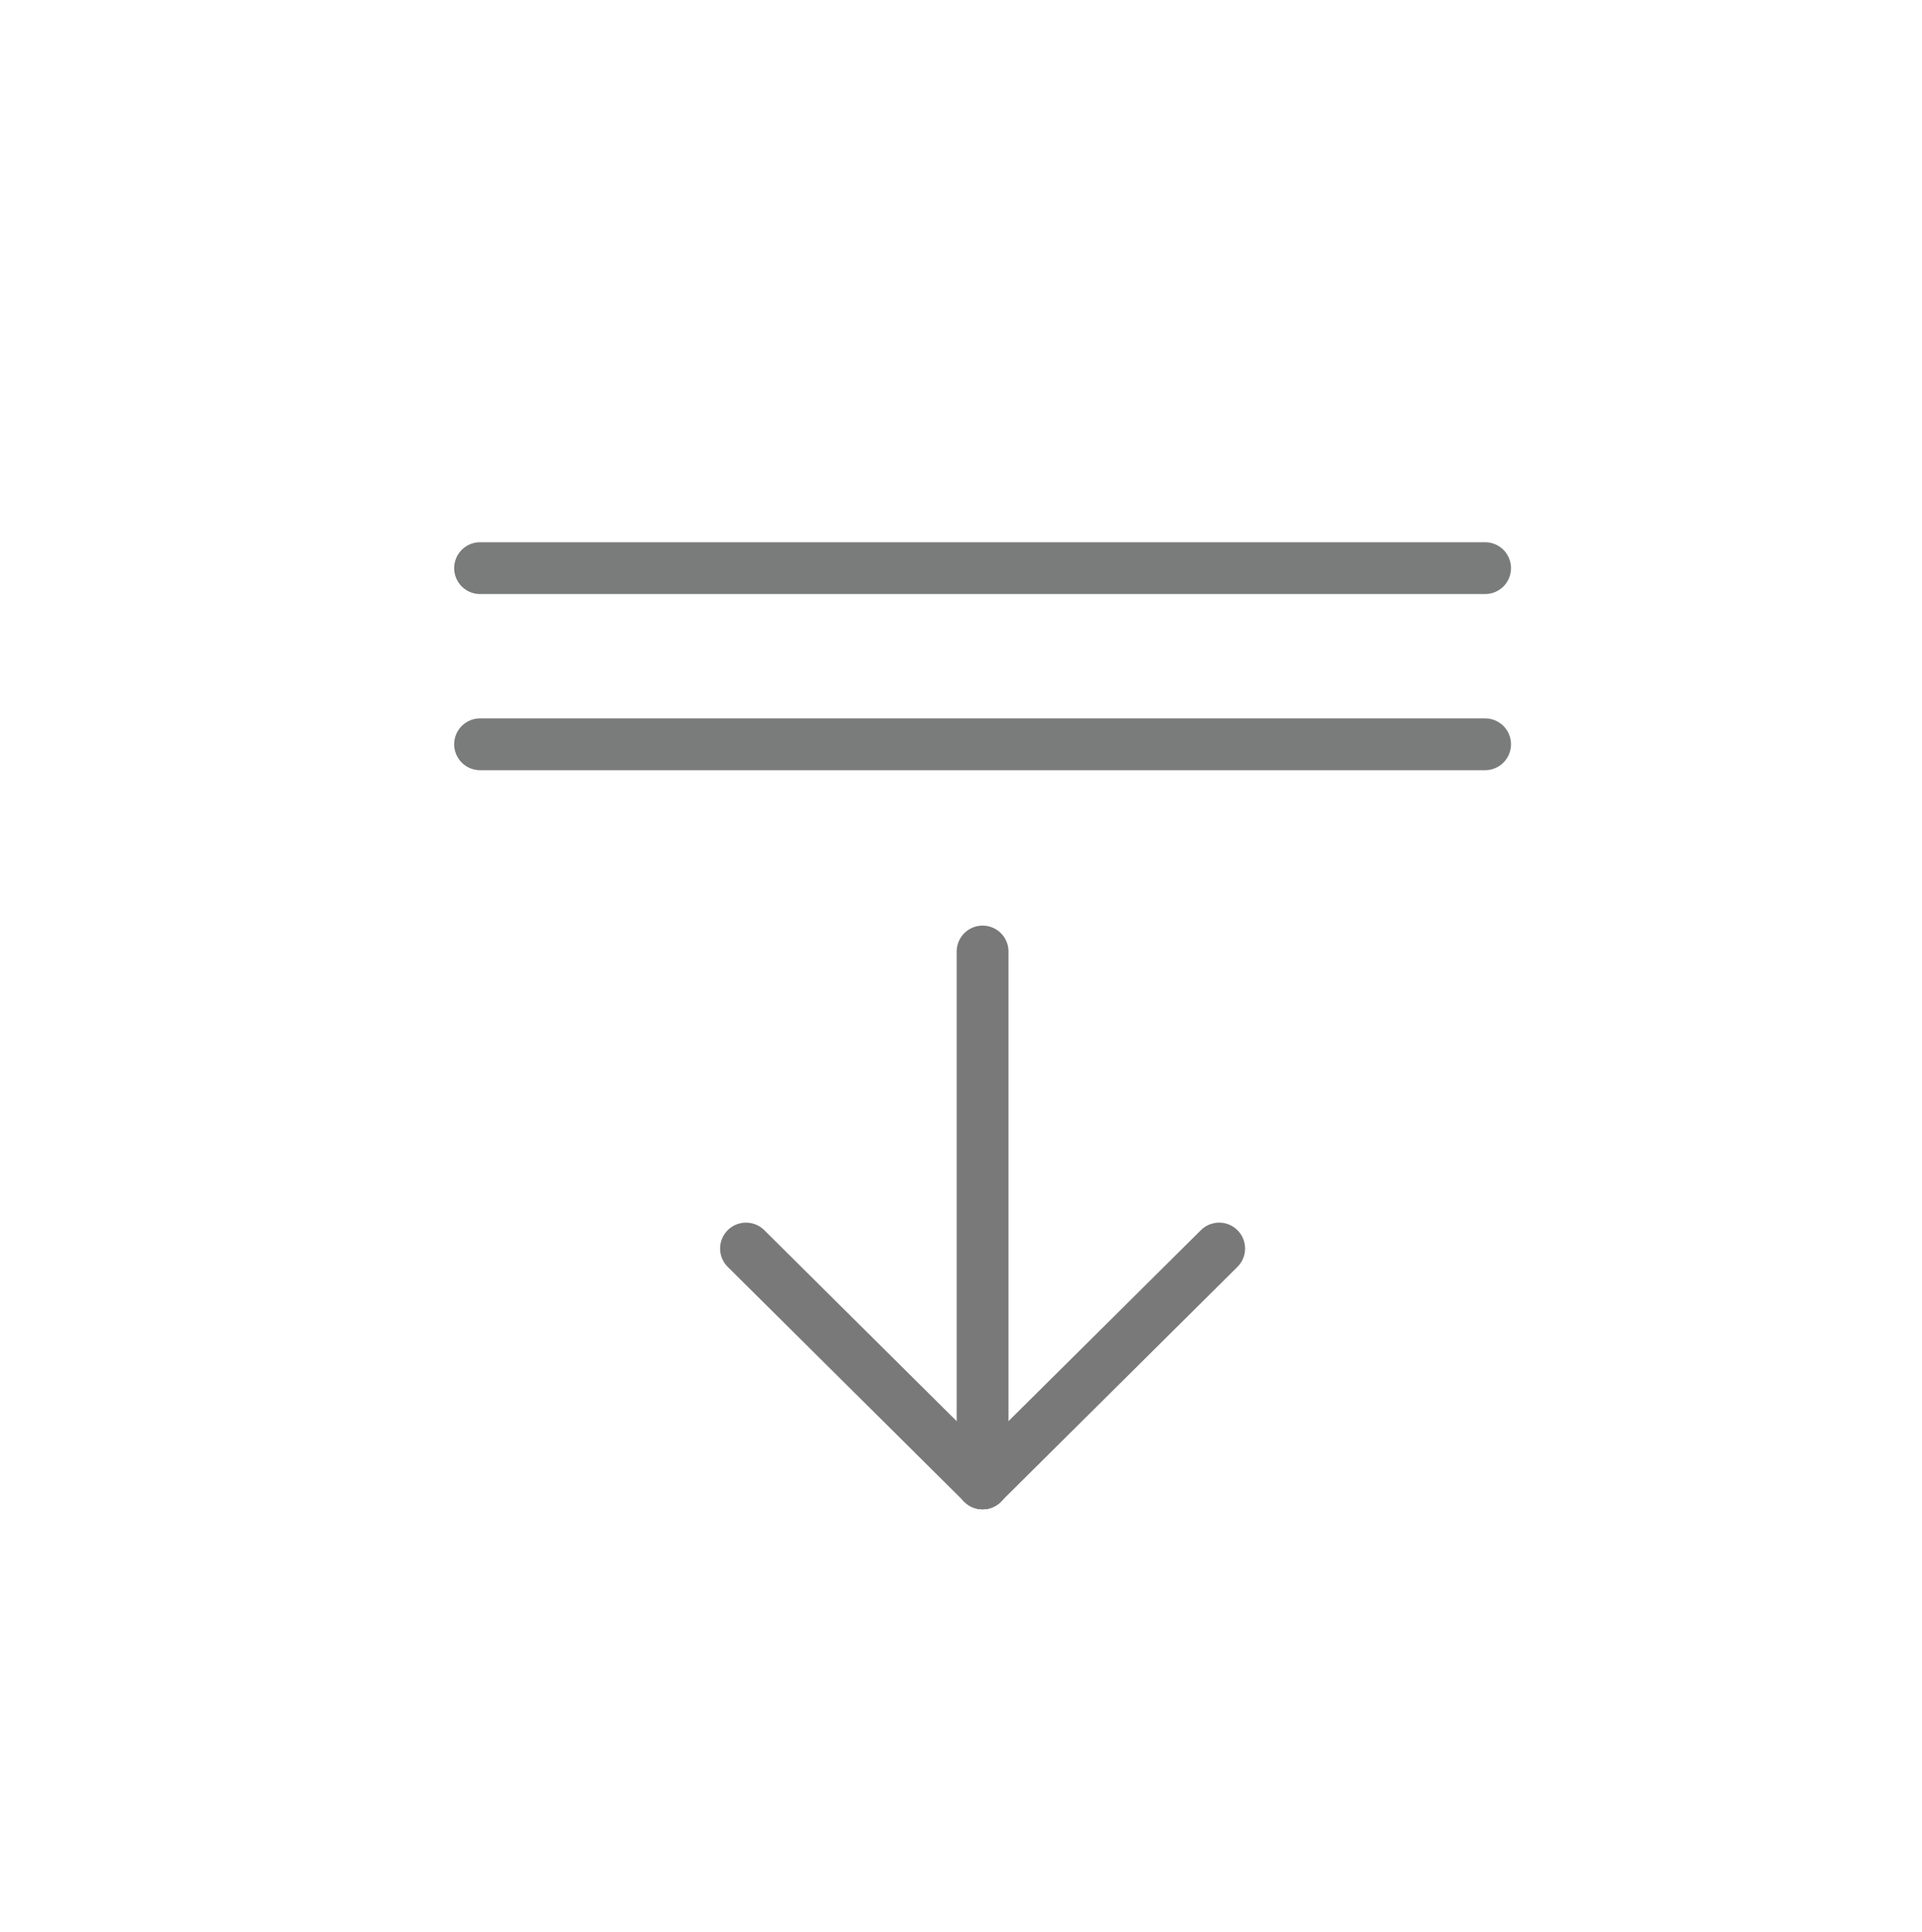 <?xml version="1.0" encoding="utf-8"?>
<!-- Generator: Adobe Illustrator 19.2.1, SVG Export Plug-In . SVG Version: 6.00 Build 0)  -->
<svg version="1.1" id="Layer_1" xmlns="http://www.w3.org/2000/svg" xmlns:xlink="http://www.w3.org/1999/xlink" x="0px" y="0px"
	 viewBox="0 0 111.3 111.9" style="enable-background:new 0 0 111.3 111.9;" xml:space="preserve">
<style type="text/css">
	.st0{fill:none;stroke:#79797A;stroke-width:3;stroke-linecap:round;stroke-linejoin:round;stroke-miterlimit:10;}
	.st1{fill:none;stroke:#7A7B7B;stroke-width:3;stroke-linecap:round;stroke-linejoin:round;stroke-miterlimit:10;}
</style>
<g id="XMLID_2_">
	<g id="XMLID_5_">
		<line id="XMLID_8_" class="st0" x1="56.9" y1="55.1" x2="56.9" y2="85.9"/>
		<line id="XMLID_7_" class="st0" x1="56.9" y1="85.9" x2="43.2" y2="72.3"/>
		<line id="XMLID_6_" class="st0" x1="56.9" y1="85.9" x2="70.6" y2="72.3"/>
	</g>
	<line id="XMLID_4_" class="st1" x1="27.8" y1="43.1" x2="86" y2="43.1"/>
	<line id="XMLID_3_" class="st1" x1="27.8" y1="32.9" x2="86" y2="32.9"/>
</g>
</svg>
